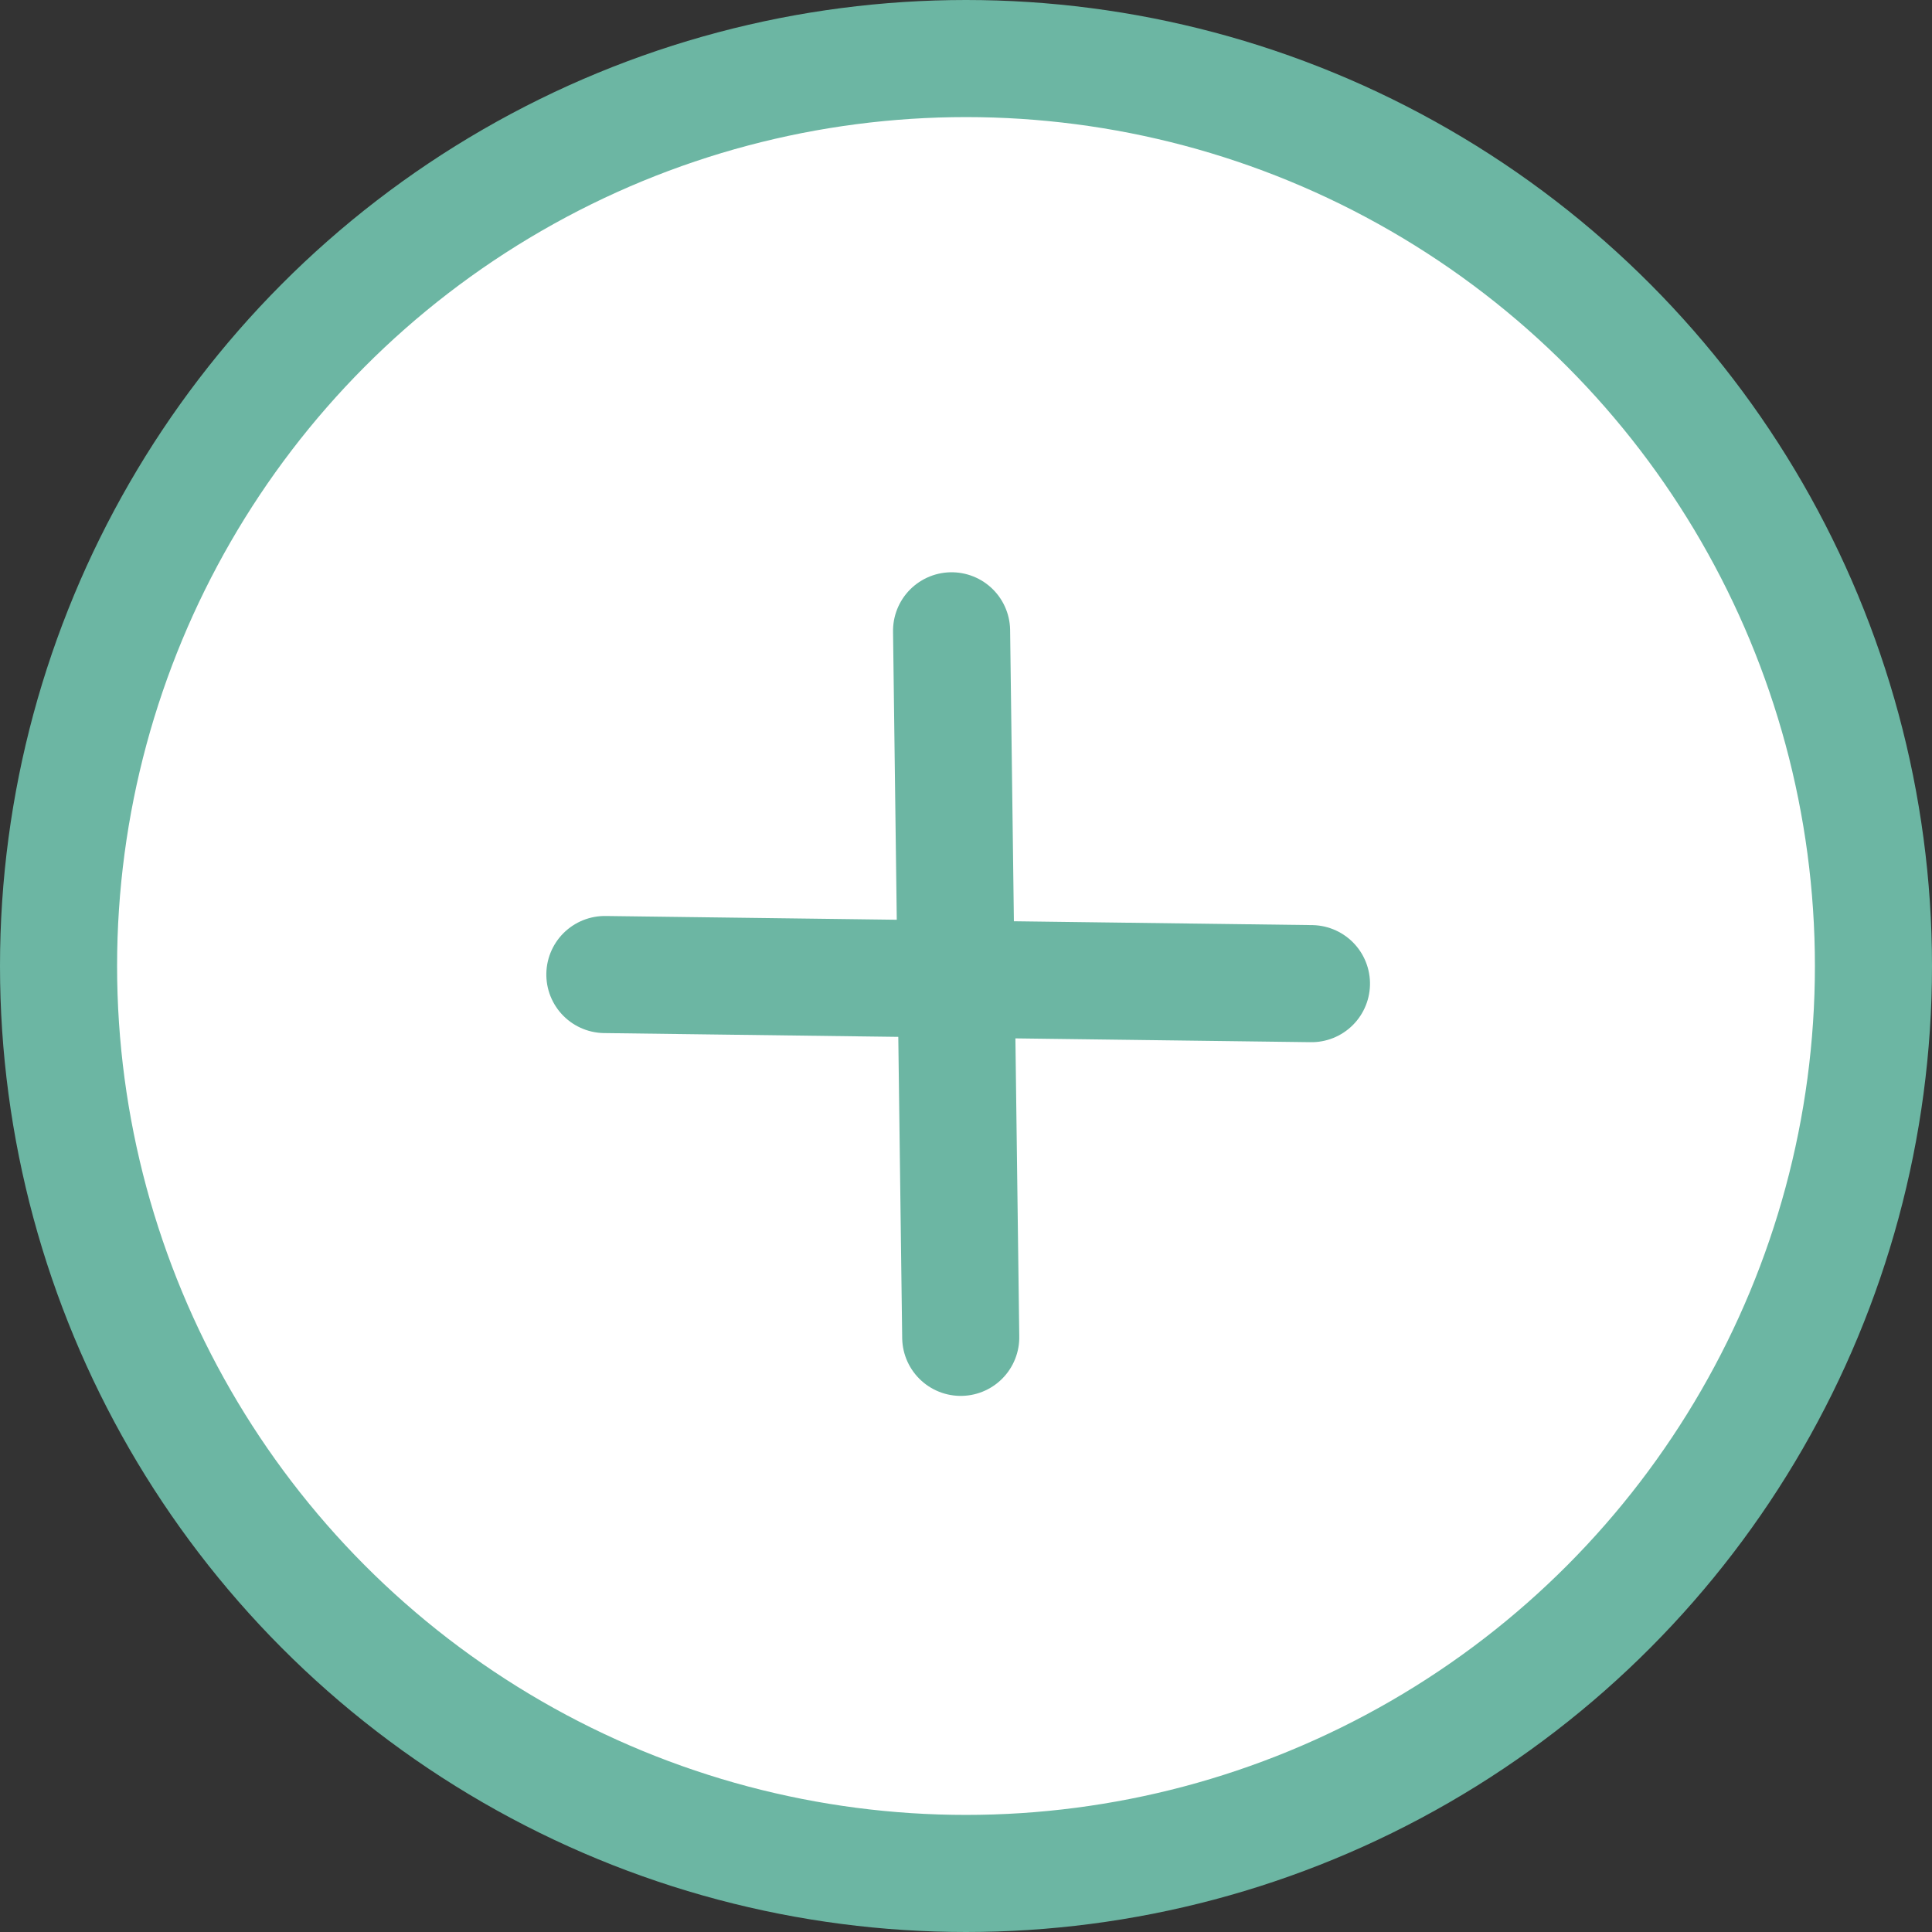 <svg xmlns="http://www.w3.org/2000/svg" width="33" height="33" viewBox="0 0 33 33">
    <rect x="0" y="0" width="33" height="33" fill="#333333" stroke="none"/>
    <g fill="none" fill-rule="evenodd" stroke="#6CB6A3" stroke-width="2" transform="translate(1 1)">
        <circle cx="15.5" cy="15.5" r="15.5" fill="#FFF"/>
        <g stroke-linecap="round" stroke-linejoin="round">
            <path d="M8.508 8.644L.084 0M8.423.036L0 8.68" transform="rotate(-45 23.594 -3.34)"/>
        </g>
    </g>
</svg>
